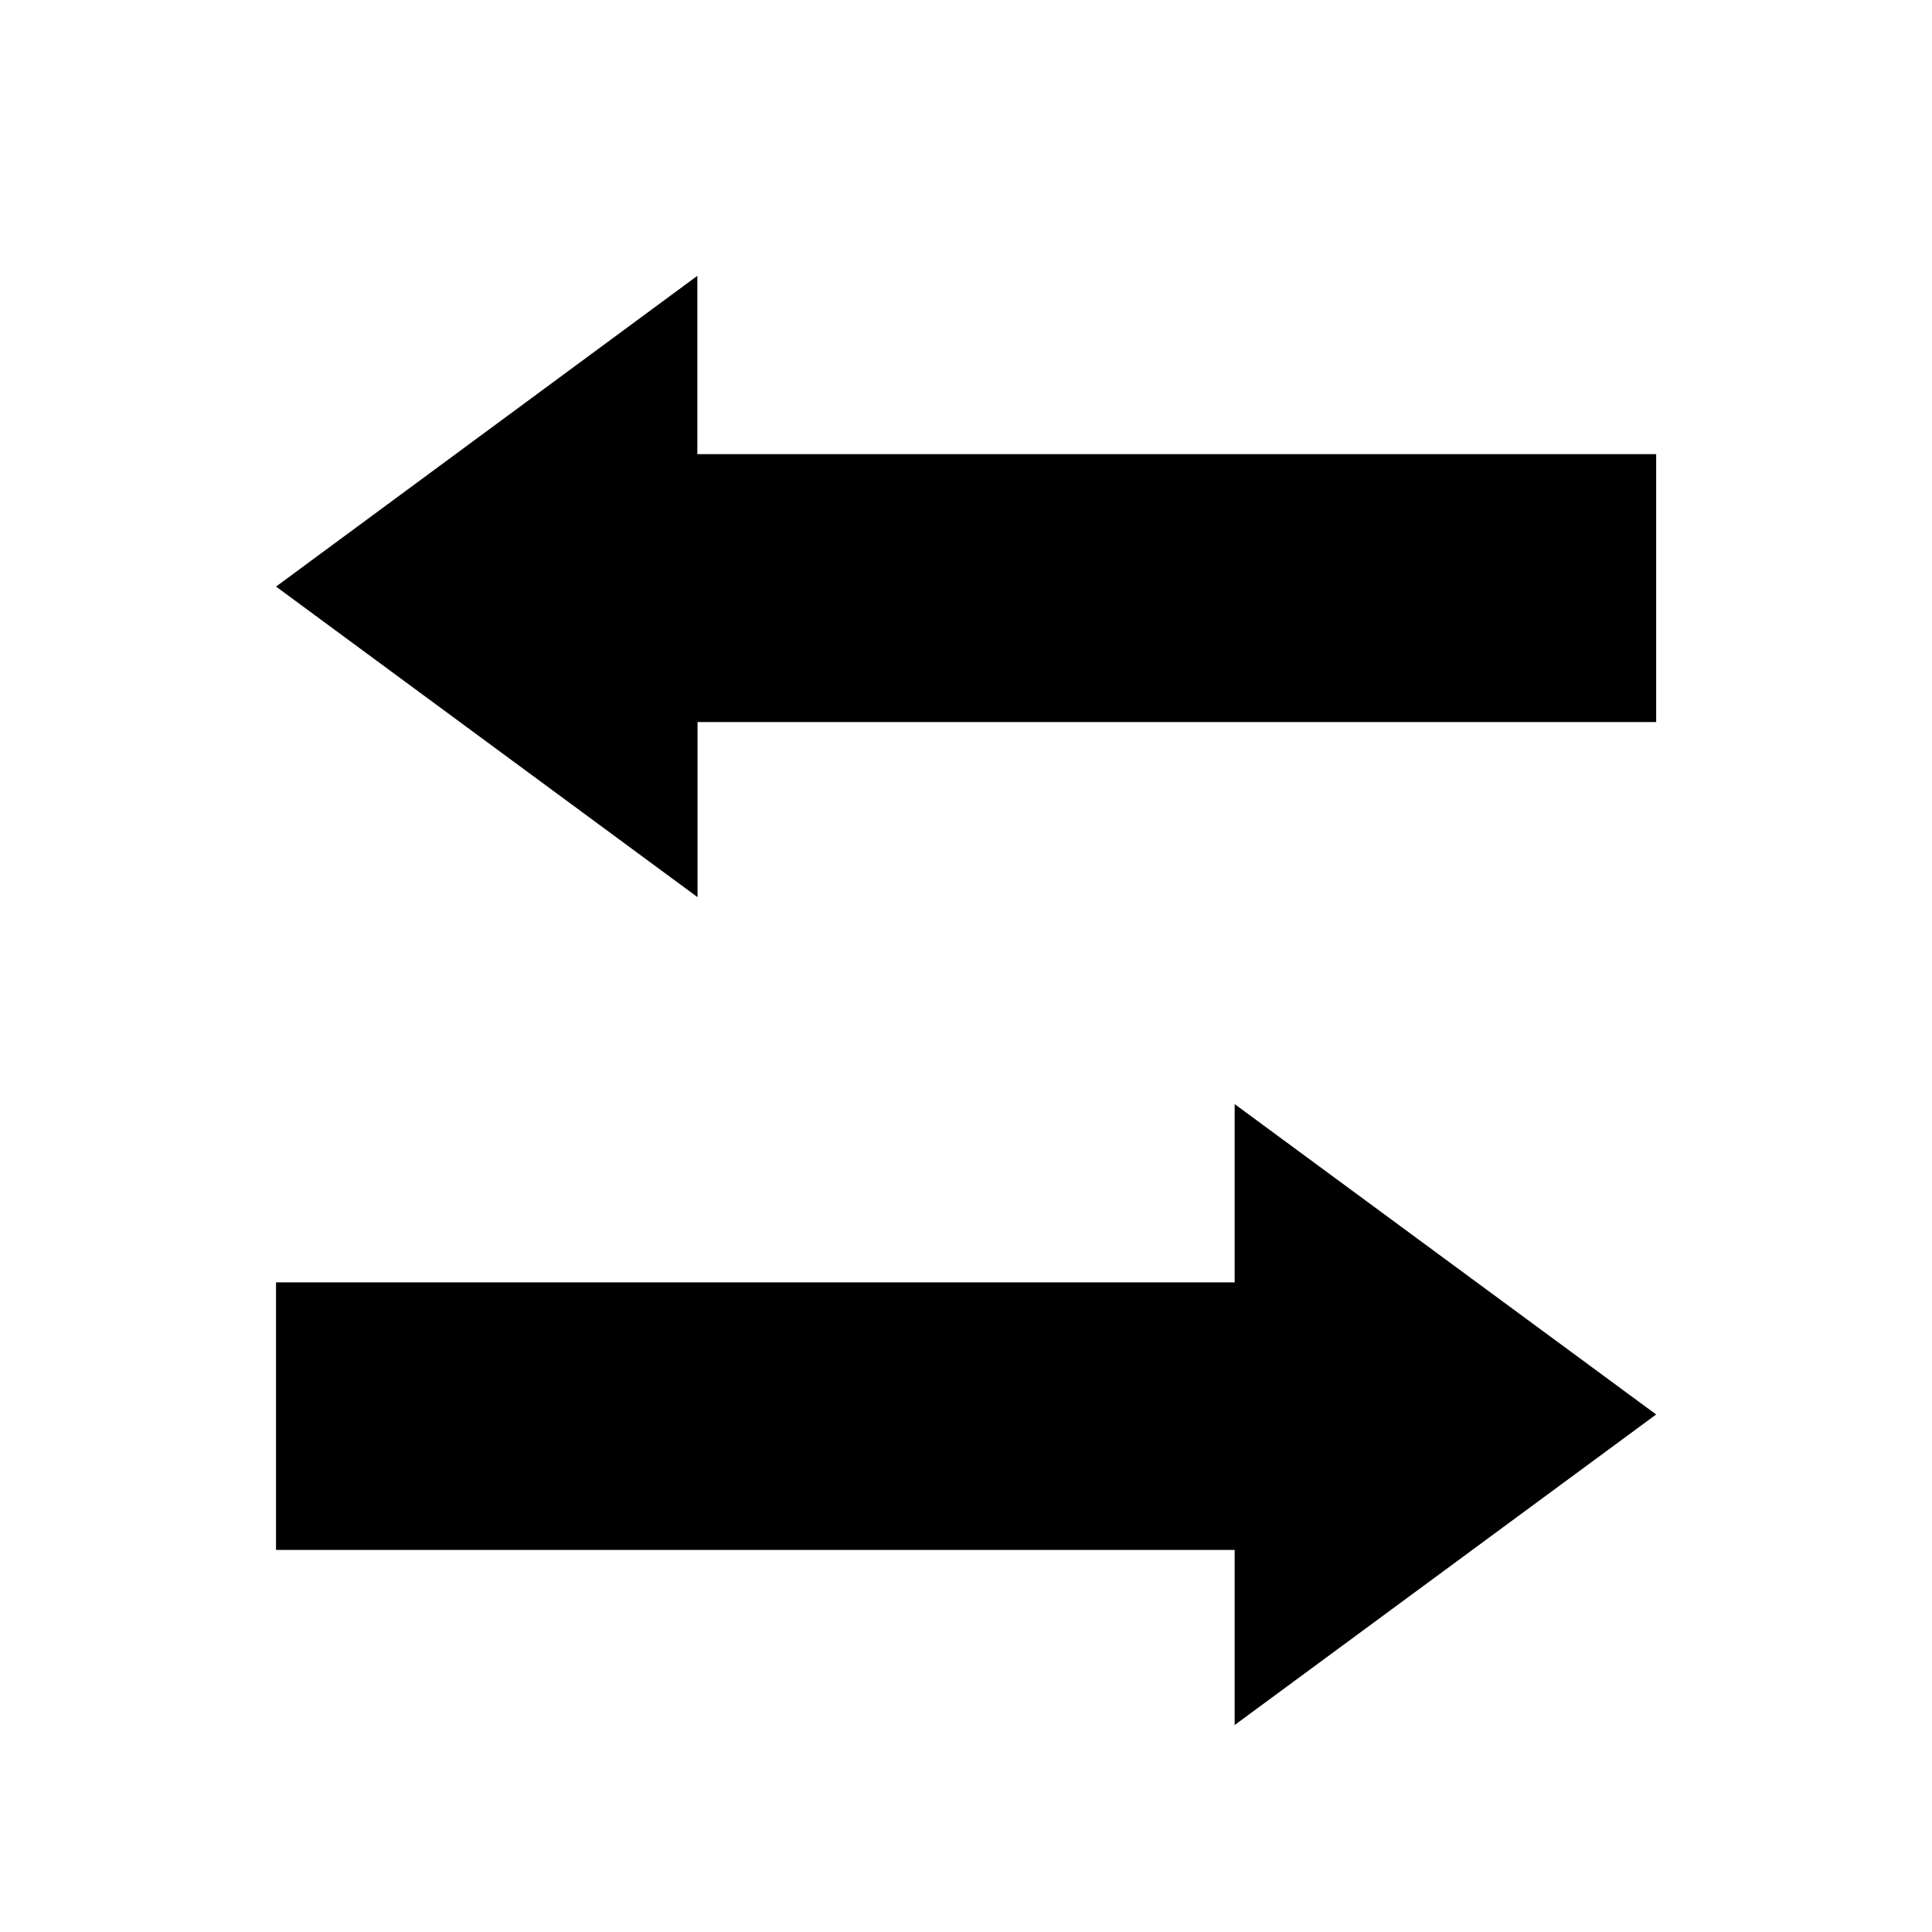 <?xml version="1.0" encoding="utf-8"?>
<!-- Generator: Adobe Illustrator 25.4.1, SVG Export Plug-In . SVG Version: 6.00 Build 0)  -->
<svg version="1.1" xmlns="http://www.w3.org/2000/svg" xmlns:xlink="http://www.w3.org/1999/xlink" viewBox="0 0 1024 1024" style="enable-background:new 0 0 1024 1024;" xml:space="preserve"><path d="M654.4,914.3l223.4-164.6L654.4,585.2v94.5H146.3v141.8h508.1V914.3z M877.8,382.6V240.7H369.6v-94.5L146.3,310.9 l223.4,164.6v-92.8H877.8z" fill="currentColor"/></svg>
